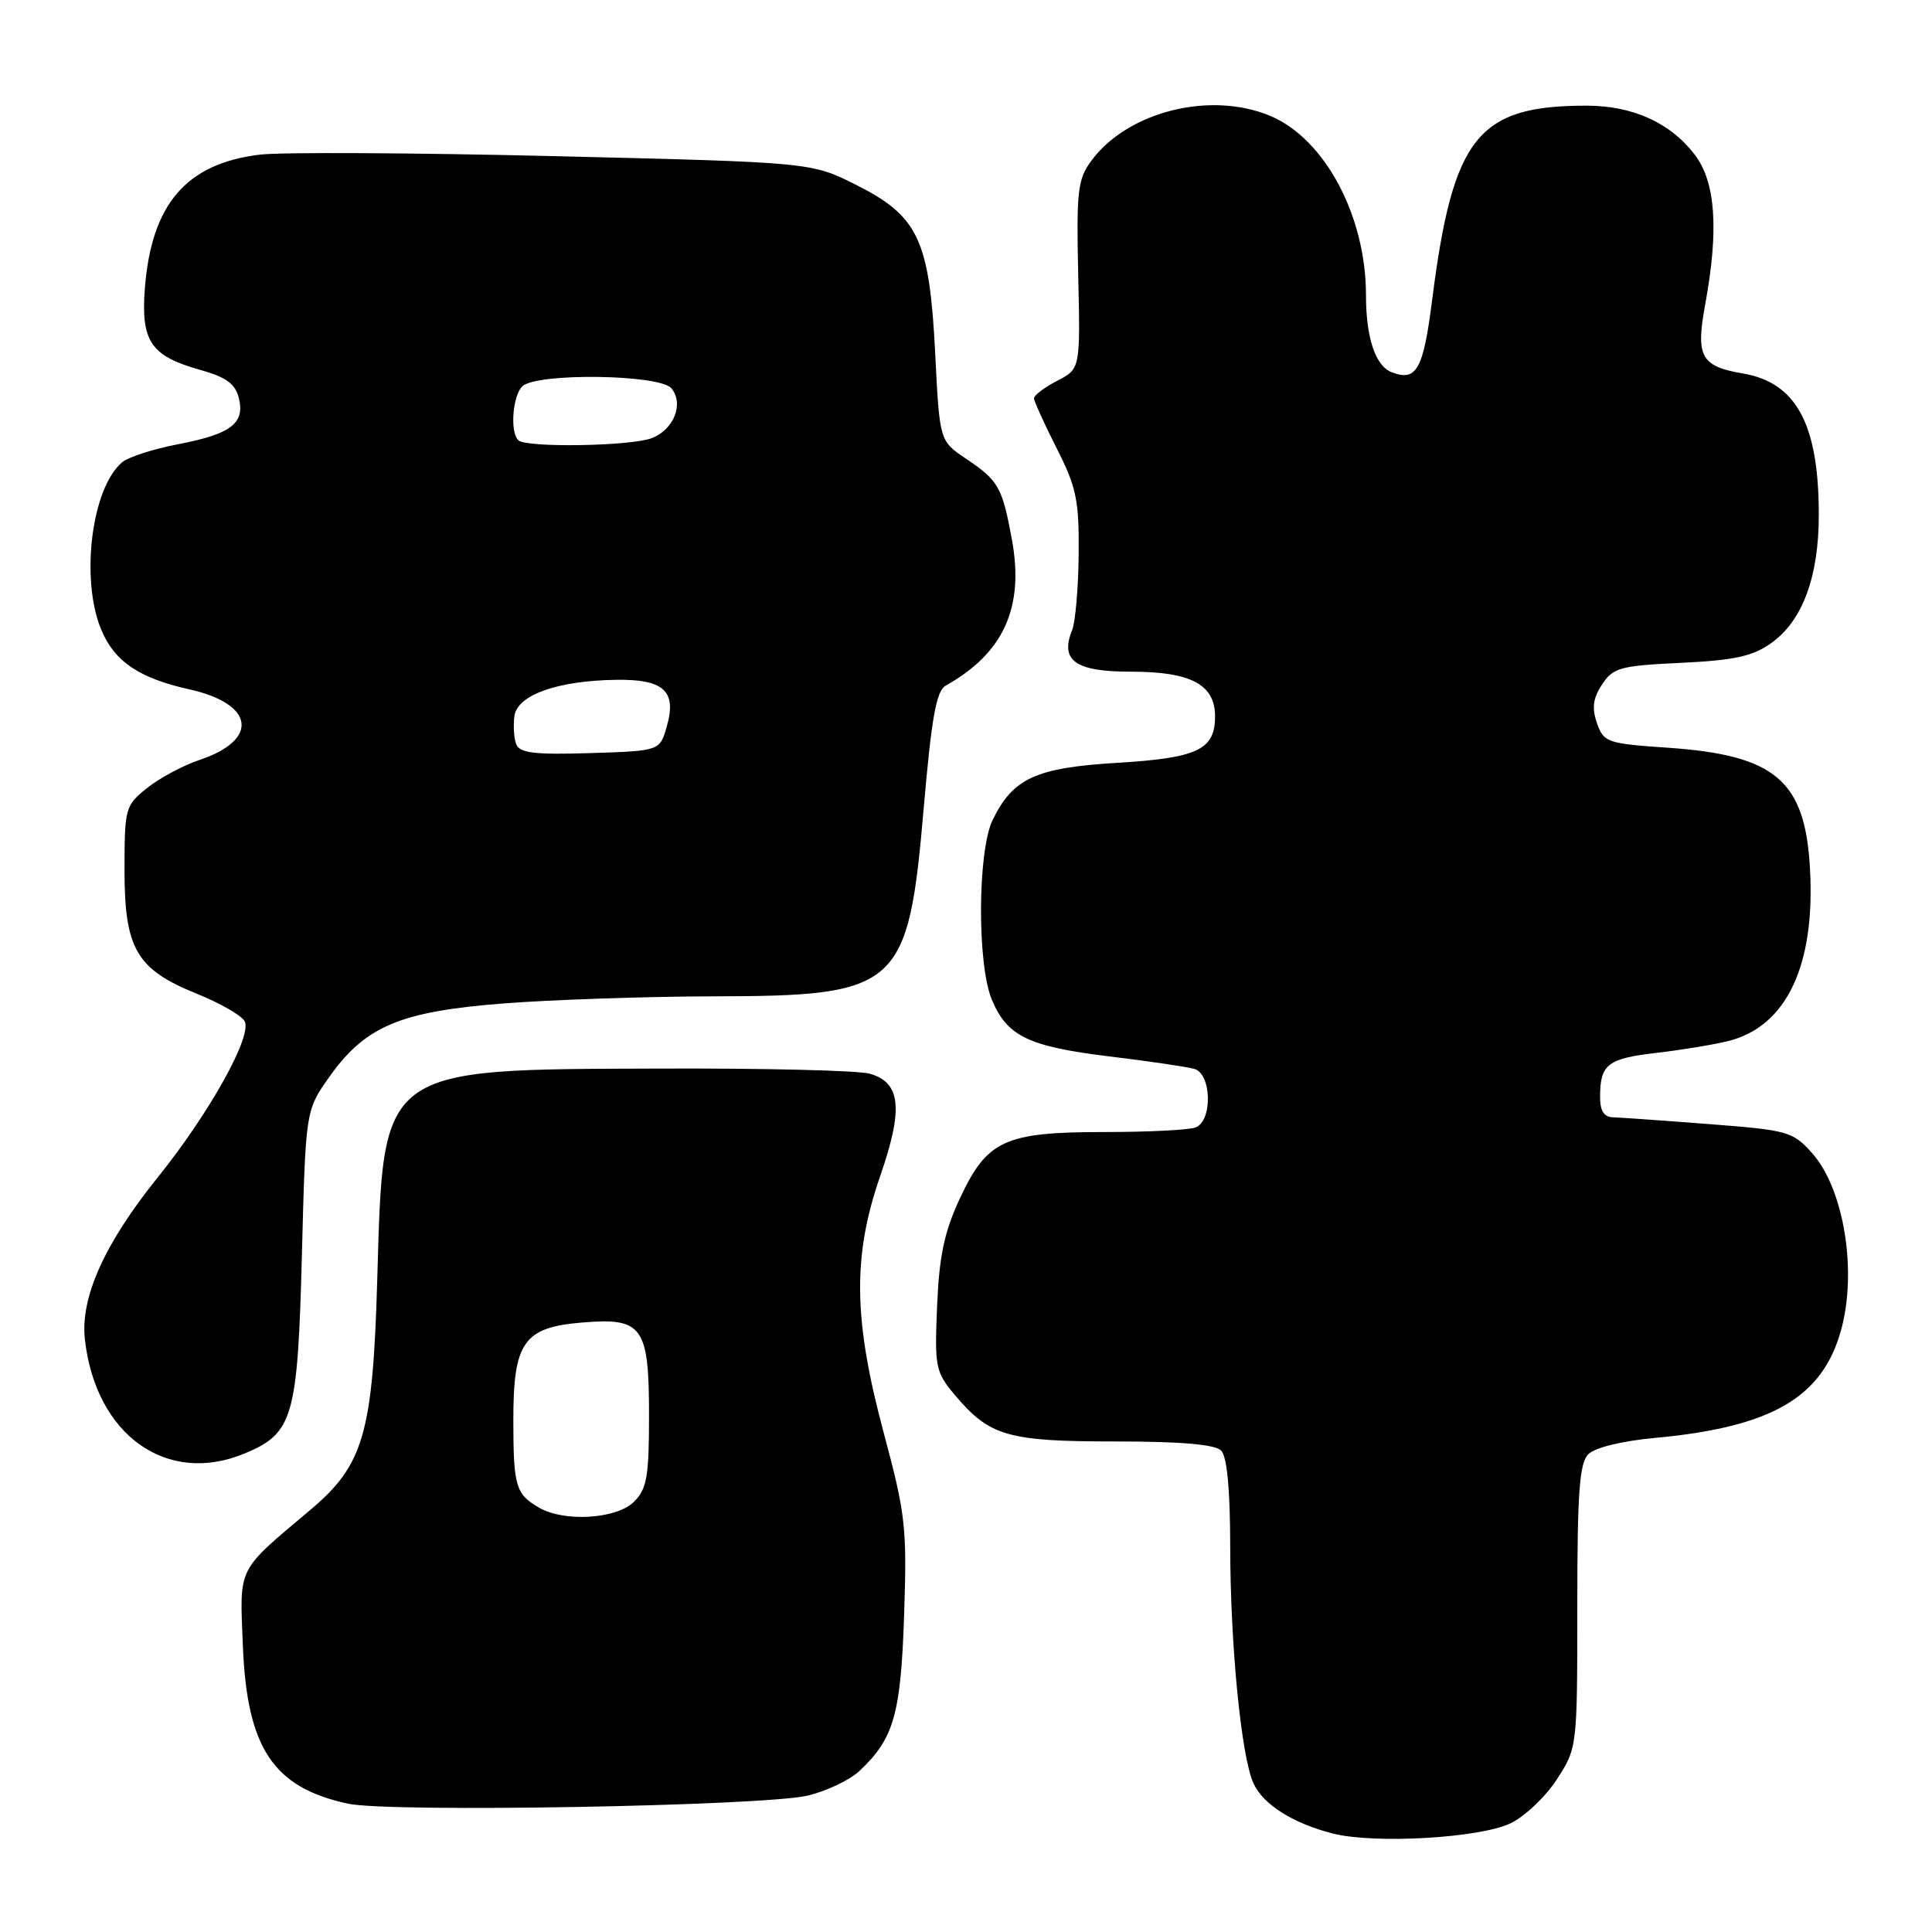 <?xml version="1.0" encoding="UTF-8" standalone="no"?>
<!DOCTYPE svg PUBLIC "-//W3C//DTD SVG 1.1//EN" "http://www.w3.org/Graphics/SVG/1.1/DTD/svg11.dtd" >
<svg xmlns="http://www.w3.org/2000/svg" xmlns:xlink="http://www.w3.org/1999/xlink" version="1.1" viewBox="0 0 256 256">
 <g >
 <path fill="currentColor"
d=" M 200.13 241.61 C 202.02 240.71 204.79 238.09 206.28 235.79 C 208.99 231.61 209.00 231.55 209.00 212.87 C 209.00 197.75 209.28 193.86 210.47 192.68 C 211.32 191.82 214.96 190.93 219.22 190.54 C 234.71 189.11 241.46 185.22 243.94 176.28 C 246.12 168.44 244.33 157.52 240.11 152.79 C 237.55 149.93 236.91 149.75 226.46 148.95 C 220.43 148.48 214.71 148.08 213.75 148.05 C 212.52 148.02 212.00 147.19 212.02 145.25 C 212.04 141.02 213.03 140.26 219.50 139.51 C 222.80 139.13 227.10 138.42 229.05 137.93 C 236.74 135.99 240.56 127.89 239.83 115.05 C 239.18 103.41 235.23 100.06 221.04 99.08 C 212.95 98.53 212.50 98.37 211.61 95.83 C 210.91 93.83 211.07 92.53 212.28 90.70 C 213.74 88.47 214.67 88.21 222.75 87.83 C 229.83 87.49 232.25 86.96 234.70 85.21 C 238.84 82.27 241.00 76.43 241.00 68.22 C 241.00 56.23 238.03 50.69 230.95 49.49 C 225.39 48.55 224.67 47.24 225.94 40.39 C 227.77 30.45 227.34 24.13 224.56 20.49 C 221.33 16.26 216.34 14.00 210.22 14.00 C 195.80 14.00 192.52 18.12 189.77 39.72 C 188.60 48.97 187.70 50.59 184.42 49.33 C 182.25 48.50 181.00 44.76 181.00 39.12 C 181.00 28.60 175.54 18.38 168.30 15.35 C 160.37 12.04 149.46 14.77 144.64 21.26 C 142.79 23.75 142.62 25.24 142.87 36.45 C 143.15 48.87 143.15 48.87 140.08 50.46 C 138.38 51.34 137.01 52.38 137.01 52.78 C 137.02 53.17 138.37 56.15 140.01 59.39 C 142.63 64.55 142.99 66.29 142.93 73.39 C 142.89 77.85 142.50 82.40 142.06 83.50 C 140.43 87.54 142.50 89.00 149.81 89.00 C 157.81 89.00 161.00 90.69 161.00 94.93 C 161.00 99.35 158.69 100.44 148.01 101.08 C 137.25 101.73 134.22 103.12 131.53 108.65 C 129.53 112.77 129.46 127.77 131.42 132.45 C 133.44 137.31 136.27 138.67 147.00 139.98 C 152.22 140.61 157.29 141.36 158.25 141.63 C 160.56 142.29 160.69 148.52 158.42 149.39 C 157.55 149.73 152.13 150.00 146.37 150.00 C 133.11 150.00 130.79 151.07 127.18 158.82 C 125.12 163.23 124.45 166.42 124.17 173.06 C 123.83 181.17 123.96 181.80 126.53 184.85 C 131.11 190.30 133.53 191.00 147.75 191.00 C 156.41 191.00 160.99 191.39 161.80 192.20 C 162.59 192.99 163.00 197.31 163.01 204.95 C 163.02 217.95 164.47 232.75 166.09 236.30 C 167.38 239.12 171.35 241.62 176.64 242.96 C 182.18 244.35 196.03 243.55 200.13 241.61 Z  M 107.00 237.93 C 109.47 237.35 112.56 235.89 113.85 234.69 C 118.44 230.40 119.36 227.20 119.80 213.99 C 120.19 202.42 119.99 200.62 117.11 189.91 C 113.07 174.86 112.95 166.48 116.62 155.86 C 119.73 146.90 119.37 143.42 115.23 142.27 C 113.73 141.84 101.25 141.54 87.50 141.59 C 50.14 141.71 50.80 141.23 49.99 169.50 C 49.40 189.90 48.19 194.11 41.18 200.02 C 31.29 208.36 31.76 207.42 32.18 218.02 C 32.71 231.63 36.20 236.87 46.12 239.00 C 51.69 240.19 100.99 239.32 107.00 237.93 Z  M 32.45 192.58 C 38.84 189.91 39.44 187.84 40.00 166.38 C 40.50 147.17 40.50 147.17 43.54 142.83 C 48.36 135.98 52.95 134.03 66.73 132.96 C 73.20 132.46 85.70 132.04 94.50 132.02 C 119.19 131.98 120.34 130.95 122.41 106.94 C 123.44 95.05 124.07 91.54 125.31 90.85 C 133.01 86.53 135.75 80.48 134.07 71.43 C 132.80 64.53 132.31 63.68 128.00 60.78 C 124.50 58.43 124.50 58.43 123.92 46.85 C 123.16 31.78 121.70 28.65 113.45 24.50 C 107.50 21.51 107.50 21.51 73.50 20.69 C 54.80 20.24 37.22 20.15 34.43 20.49 C 24.66 21.67 20.04 27.06 19.19 38.29 C 18.67 45.25 19.99 47.18 26.56 49.02 C 29.95 49.97 31.18 50.86 31.64 52.72 C 32.49 56.09 30.63 57.51 23.61 58.86 C 20.37 59.48 17.04 60.55 16.20 61.24 C 12.14 64.62 10.62 76.75 13.42 83.45 C 15.17 87.66 18.45 89.87 25.12 91.35 C 33.73 93.27 34.40 98.03 26.43 100.70 C 24.27 101.42 21.15 103.09 19.50 104.41 C 16.59 106.74 16.50 107.06 16.50 115.33 C 16.50 125.74 18.09 128.45 26.09 131.68 C 29.07 132.88 31.90 134.49 32.39 135.27 C 33.55 137.09 27.84 147.39 20.86 156.06 C 13.83 164.80 10.62 171.95 11.25 177.49 C 12.68 190.17 22.13 196.90 32.45 192.58 Z  M 71.50 199.81 C 68.34 198.01 68.03 197.00 68.02 188.36 C 68.00 177.84 69.35 175.88 77.15 175.24 C 85.16 174.57 86.00 175.75 86.00 187.57 C 86.00 195.67 85.72 197.28 84.00 199.00 C 81.74 201.26 74.85 201.71 71.50 199.81 Z  M 68.40 98.61 C 68.09 97.80 67.99 96.11 68.17 94.85 C 68.57 92.08 73.88 90.19 81.63 90.08 C 87.97 89.98 89.70 91.57 88.35 96.27 C 87.43 99.50 87.43 99.50 78.20 99.79 C 70.82 100.02 68.85 99.78 68.40 98.61 Z  M 68.67 58.33 C 67.56 57.23 67.92 52.48 69.20 51.20 C 71.02 49.38 87.41 49.59 88.96 51.45 C 90.66 53.49 89.29 56.94 86.35 58.06 C 83.53 59.13 69.68 59.35 68.67 58.33 Z "/>
</g>
</svg>